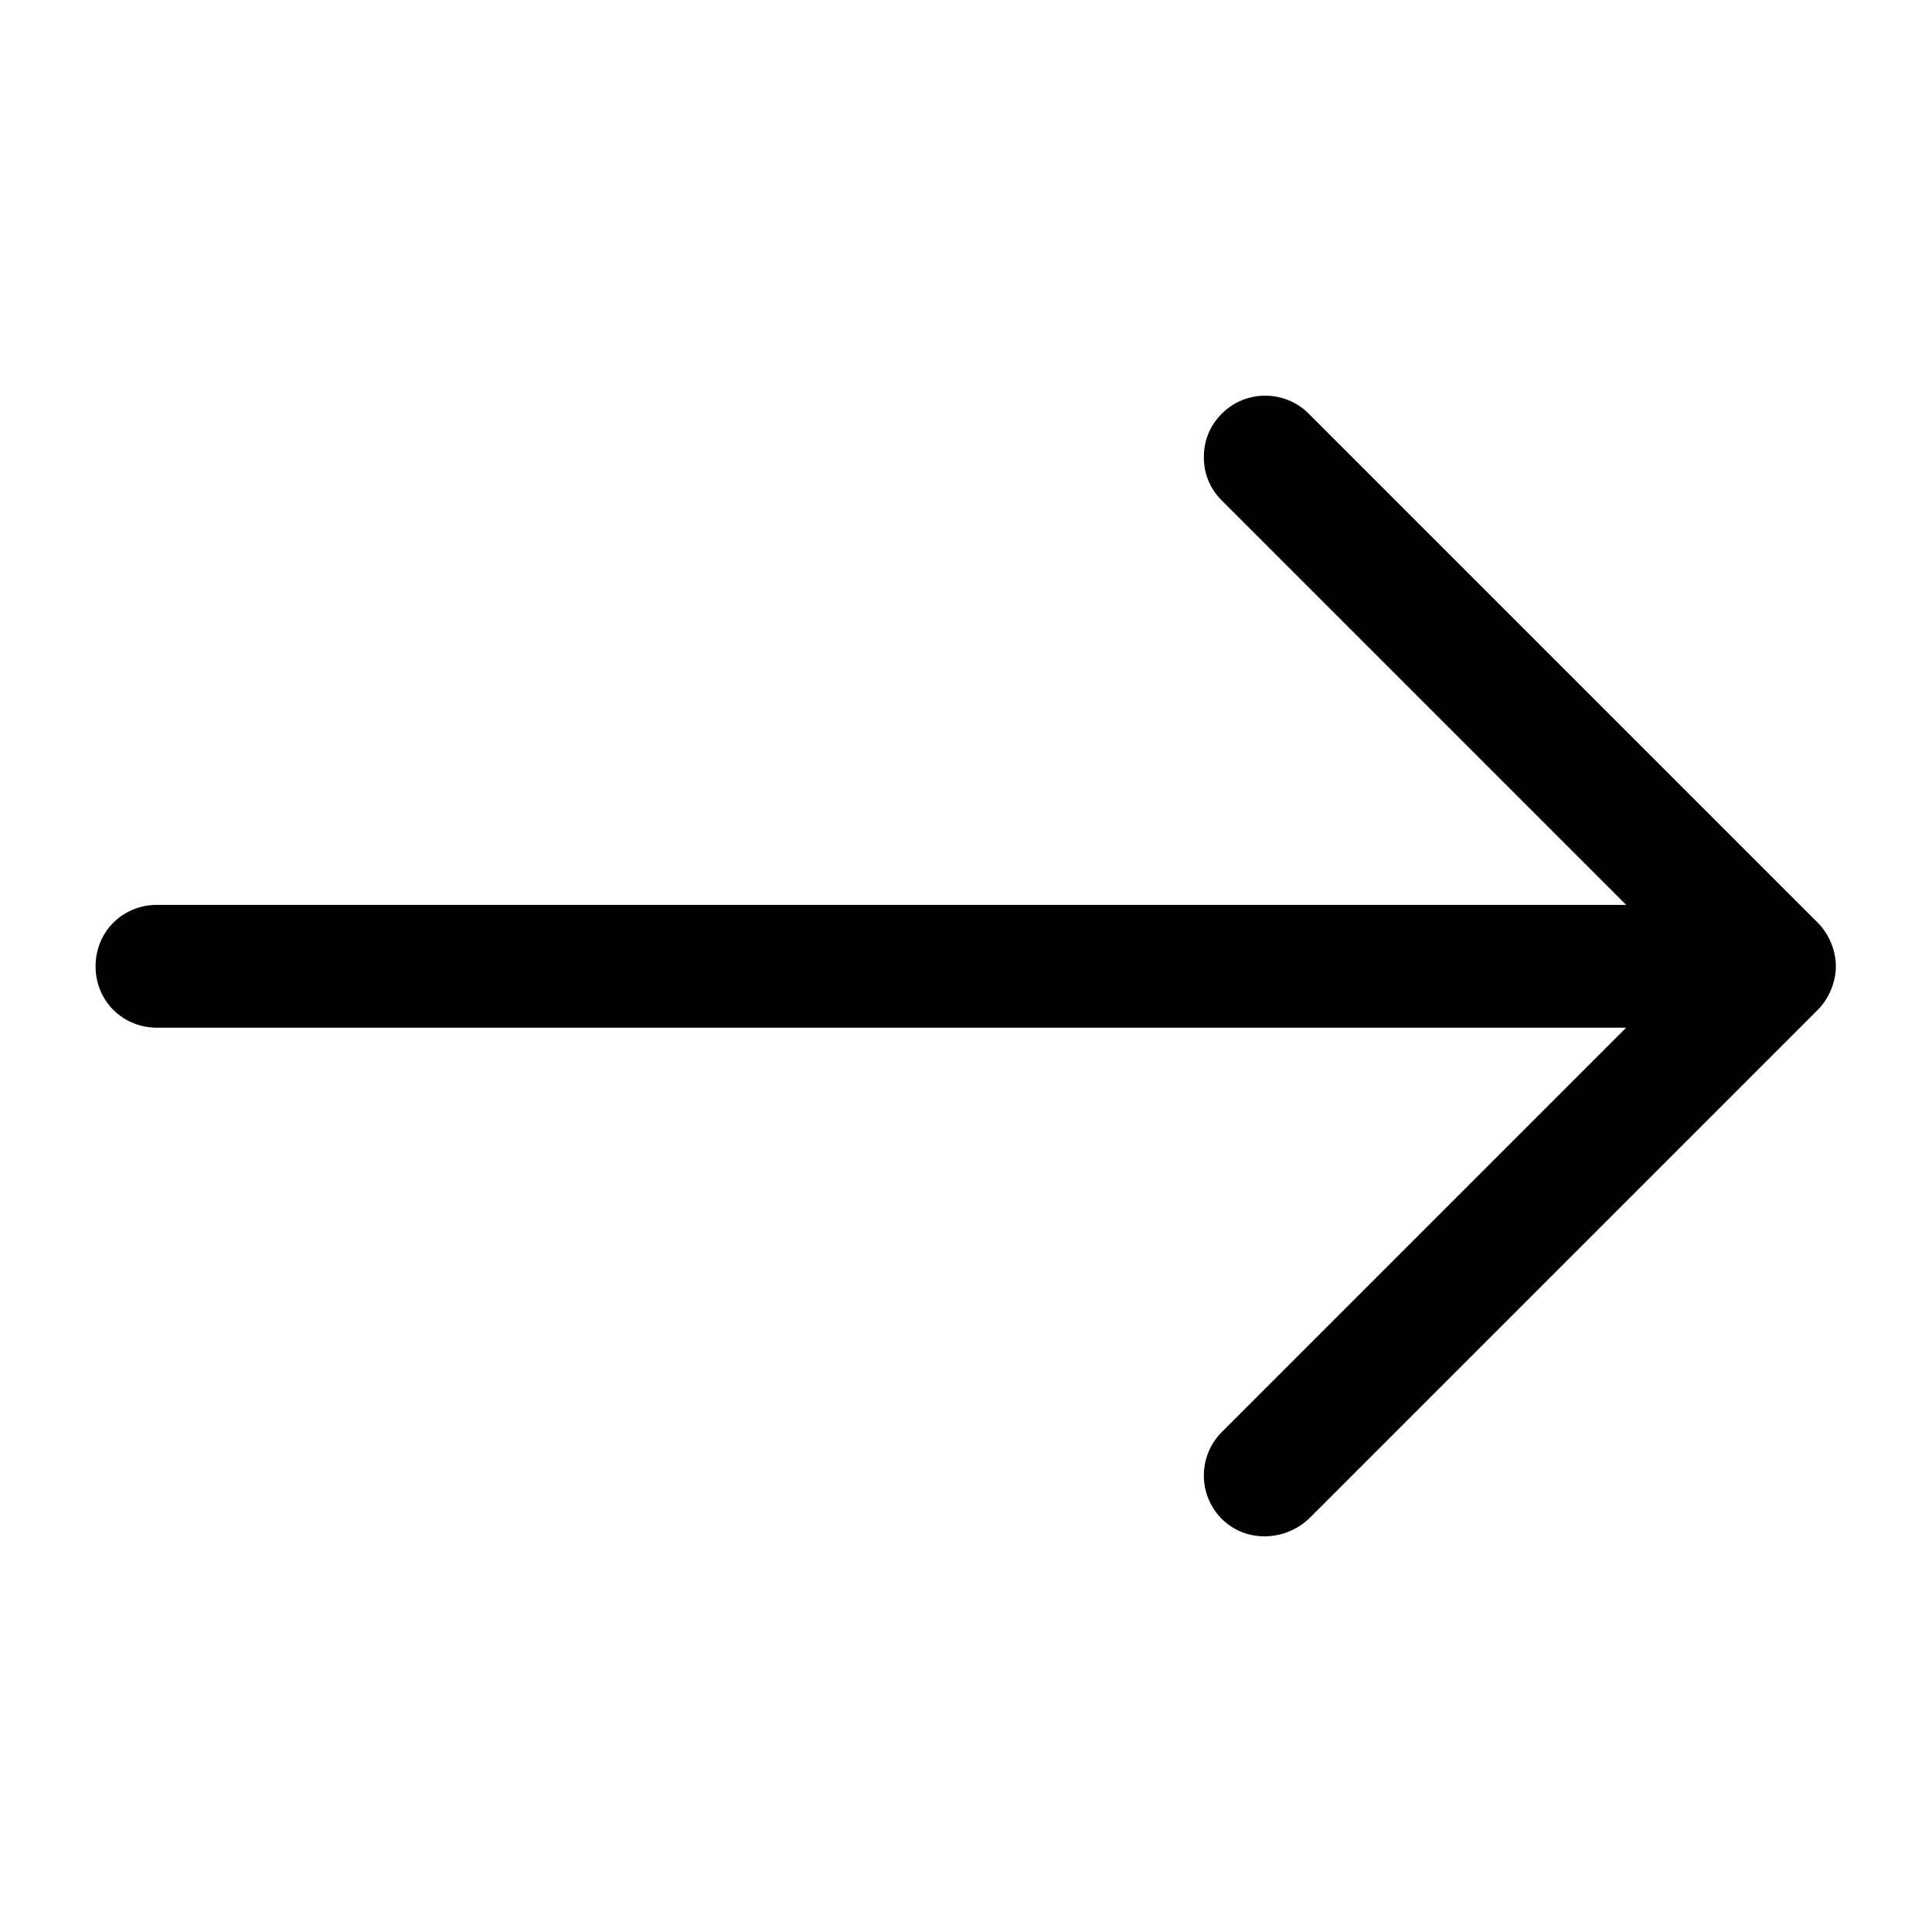 <?xml version="1.0" encoding="UTF-8" standalone="no"?>
<svg
   xmlns:dc="http://purl.org/dc/elements/1.1/"
   xmlns:cc="http://creativecommons.org/ns#"
   xmlns:rdf="http://www.w3.org/1999/02/22-rdf-syntax-ns#"
   xmlns:svg="http://www.w3.org/2000/svg"
   xmlns="http://www.w3.org/2000/svg"
   xmlns:sodipodi="http://sodipodi.sourceforge.net/DTD/sodipodi-0.dtd"
   xmlns:inkscape="http://www.inkscape.org/namespaces/inkscape"
   version="1.1"
   viewBox="0 0 129 129"
   enable-background="new 0 0 129 129"
   id="svg8"
   sodipodi:docname="up-rrow (copy 1).svg"
   inkscape:version="0.92.5 (2060ec1f9f, 2020-04-08)">
  <defs
     id="defs12" />
  <sodipodi:namedview
     pagecolor="#ffffff"
     bordercolor="#666666"
     borderopacity="1"
     objecttolerance="10"
     gridtolerance="10"
     guidetolerance="10"
     inkscape:pageopacity="0"
     inkscape:pageshadow="2"
     inkscape:window-width="1366"
     inkscape:window-height="744"
     id="namedview10"
     showgrid="false"
     inkscape:zoom="2.5872434"
     inkscape:cx="68.676664"
     inkscape:cy="84.783951"
     inkscape:window-x="0"
     inkscape:window-y="24"
     inkscape:window-maximized="1"
     inkscape:current-layer="g4" />
  <g
     id="g6">
    <g
       id="g4">
      <path
         d="M 87.381,101.419 121.381,67.419 c 0.7,-0.7 1.2,-1.8 1.2,-2.9 0,-1.1 -0.5,-2.2 -1.2,-2.9 l -34,-34 c -1.6,-1.6 -4.2,-1.6 -5.8,0 -0.8,0.8 -1.2,1.8 -1.2,2.9 0,1.1 0.4,2.1 1.2,2.9 l 27,27 H 10.481 c -2.3,0 -4.1,1.8 -4.1,4.1 0,2.3 1.8,4.1 4.1,4.1 H 108.581 l -27,27 c -1.6,1.6 -1.6,4.2 0,5.8 1.6,1.6 4.2,1.5 5.8,0 z"
         id="path2"
         inkscape:connector-curvature="0"
         sodipodi:nodetypes="cssssssscssscssc" />
    </g>
  </g>
</svg>
